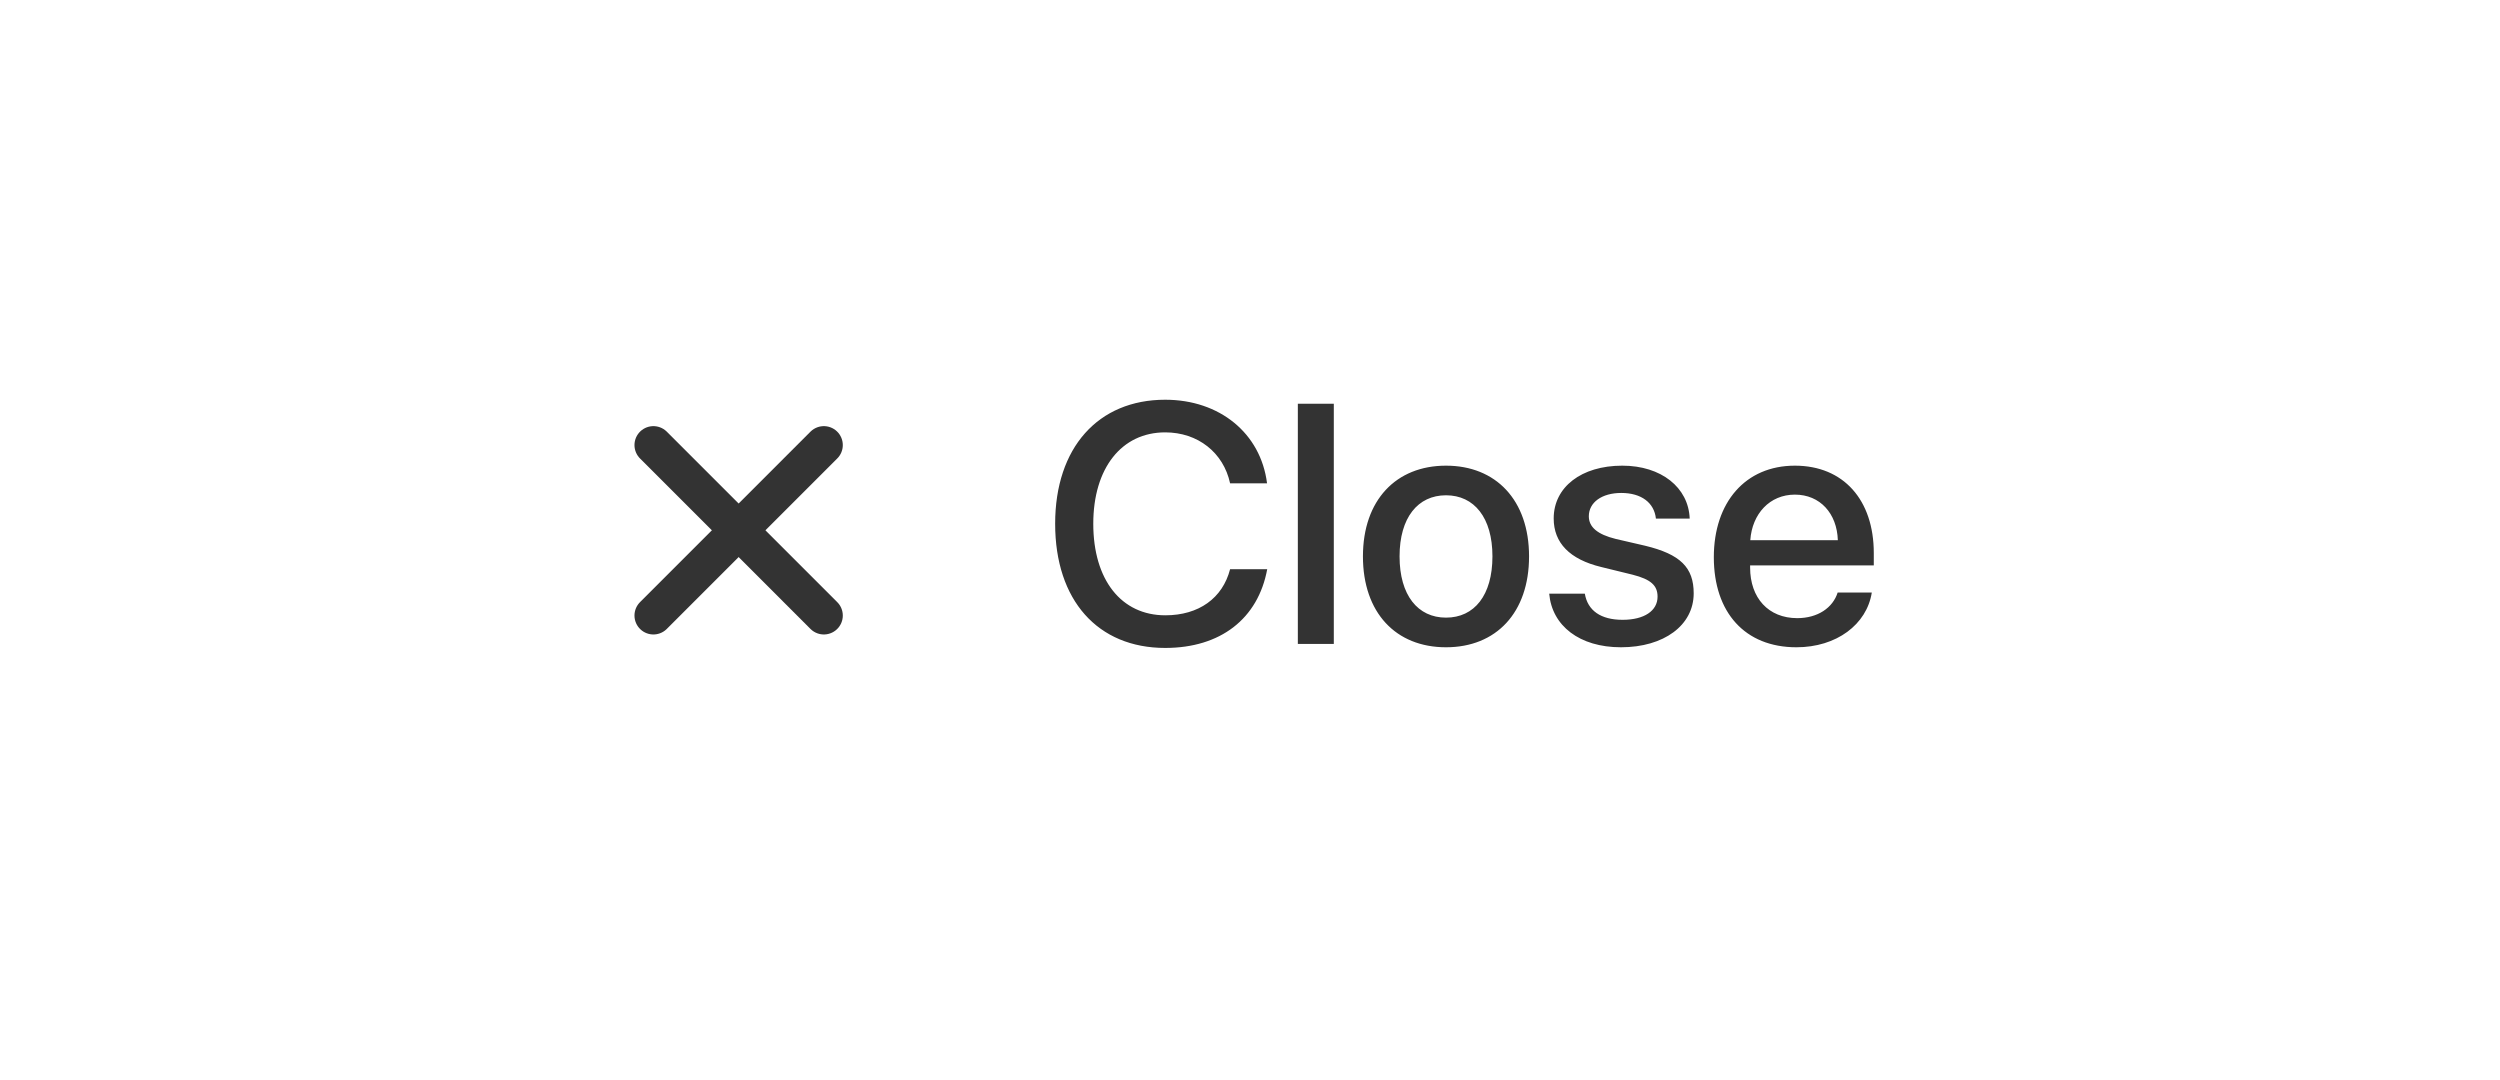 <svg width="132" height="57" viewBox="0 0 132 57" fill="none" xmlns="http://www.w3.org/2000/svg">
<g filter="url(#filter0_d)">
<rect x="5" y="2" width="124" height="49" rx="24.5" fill="white"/>
<path d="M44.5 21.5L35.5 30.5" stroke="#333333" stroke-width="2" stroke-linecap="round" stroke-linejoin="round"/>
<path d="M35.5 21.5L44.5 30.5" stroke="#333333" stroke-width="2" stroke-linecap="round" stroke-linejoin="round"/>
<path d="M62.522 32.211C65.439 32.211 67.426 30.673 67.909 28.054H65.949C65.554 29.583 64.297 30.488 62.53 30.488C60.201 30.488 58.725 28.616 58.725 25.654C58.725 22.719 60.219 20.829 62.522 20.829C64.244 20.829 65.598 21.893 65.949 23.519H67.9C67.566 20.873 65.395 19.106 62.522 19.106C58.98 19.106 56.712 21.638 56.712 25.654C56.712 29.697 58.962 32.211 62.522 32.211ZM69.526 32H71.425V19.317H69.526V32ZM77.349 32.176C79.994 32.176 81.734 30.356 81.734 27.377C81.734 24.406 79.985 22.587 77.349 22.587C74.712 22.587 72.963 24.406 72.963 27.377C72.963 30.356 74.703 32.176 77.349 32.176ZM77.349 30.611C75.863 30.611 74.897 29.434 74.897 27.377C74.897 25.329 75.863 24.151 77.349 24.151C78.834 24.151 79.801 25.329 79.801 27.377C79.801 29.434 78.843 30.611 77.349 30.611ZM83.035 25.373C83.035 26.665 83.879 27.535 85.549 27.939L87.201 28.344C88.168 28.59 88.519 28.915 88.519 29.504C88.519 30.251 87.816 30.726 86.674 30.726C85.514 30.726 84.828 30.233 84.679 29.346H82.798C82.947 31.042 84.397 32.176 86.586 32.176C88.853 32.176 90.427 31.016 90.427 29.328C90.427 27.966 89.724 27.263 87.86 26.814L86.305 26.454C85.347 26.217 84.89 25.83 84.89 25.259C84.89 24.529 85.575 24.028 86.603 24.028C87.667 24.028 88.344 24.547 88.432 25.382H90.216C90.154 23.738 88.713 22.587 86.656 22.587C84.494 22.587 83.035 23.721 83.035 25.373ZM95.77 24.116C97.098 24.116 97.994 25.109 98.038 26.524H93.415C93.512 25.127 94.443 24.116 95.77 24.116ZM98.029 29.284C97.774 30.093 96.975 30.638 95.894 30.638C94.373 30.638 93.406 29.574 93.406 27.966V27.852H99.936V27.201C99.936 24.398 98.337 22.587 95.77 22.587C93.16 22.587 91.49 24.52 91.49 27.421C91.49 30.339 93.134 32.176 95.85 32.176C97.968 32.176 99.567 30.972 99.831 29.284H98.029Z" fill="#333333"/>
</g>
<defs>
<filter id="filter0_d" x="0" y="0" width="132" height="57" filterUnits="userSpaceOnUse" color-interpolation-filters="sRGB">
<feFlood flood-opacity="0" result="BackgroundImageFix"/>
<feColorMatrix in="SourceAlpha" type="matrix" values="0 0 0 0 0 0 0 0 0 0 0 0 0 0 0 0 0 0 127 0" result="hardAlpha"/>
<feOffset dx="-1" dy="2"/>
<feGaussianBlur stdDeviation="2"/>
<feColorMatrix type="matrix" values="0 0 0 0 0 0 0 0 0 0 0 0 0 0 0 0 0 0 0.25 0"/>
<feBlend mode="normal" in2="BackgroundImageFix" result="effect1_dropShadow"/>
<feBlend mode="normal" in="SourceGraphic" in2="effect1_dropShadow" result="shape"/>
</filter>
</defs>
</svg>
